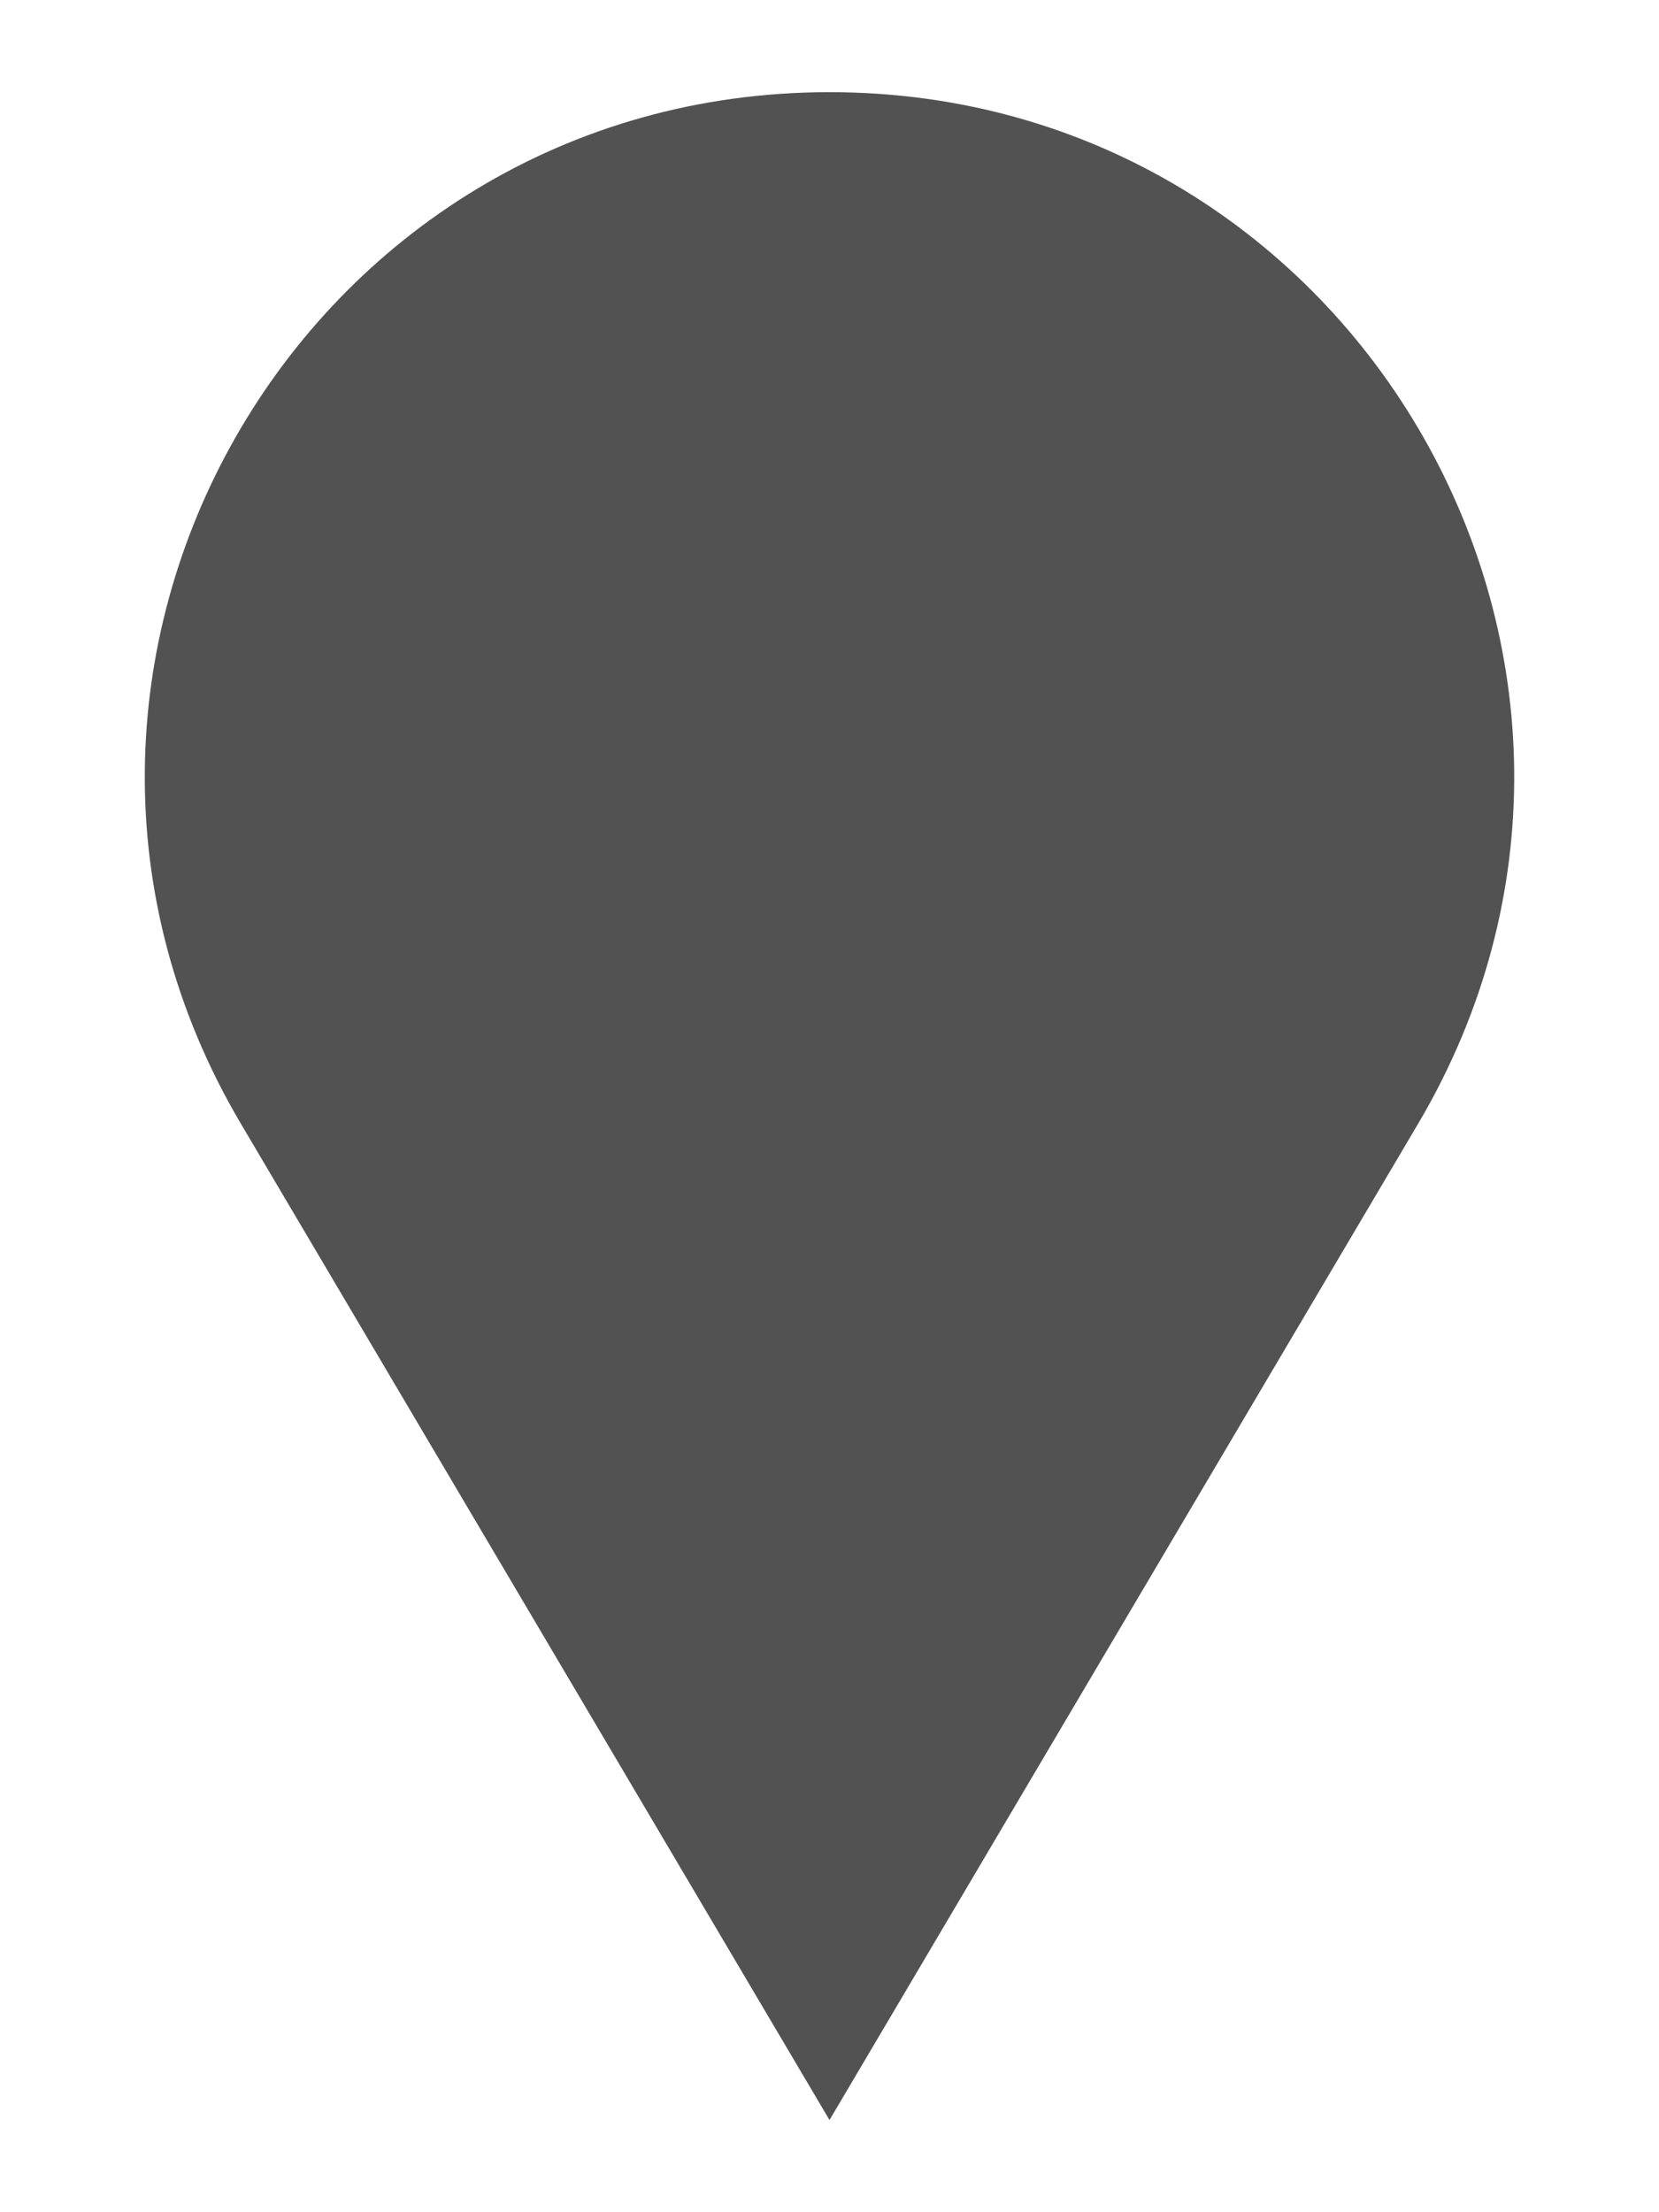 <svg width="9" height="12" viewBox="0 0 9 12" fill="none" xmlns="http://www.w3.org/2000/svg">
<path d="M4.5 11.5L1.307 6.096C-0.154 3.623 1.628 0.5 4.5 0.5C7.372 0.5 9.154 3.623 7.693 6.096L4.5 11.5Z" fill="#525252"/>
</svg>

